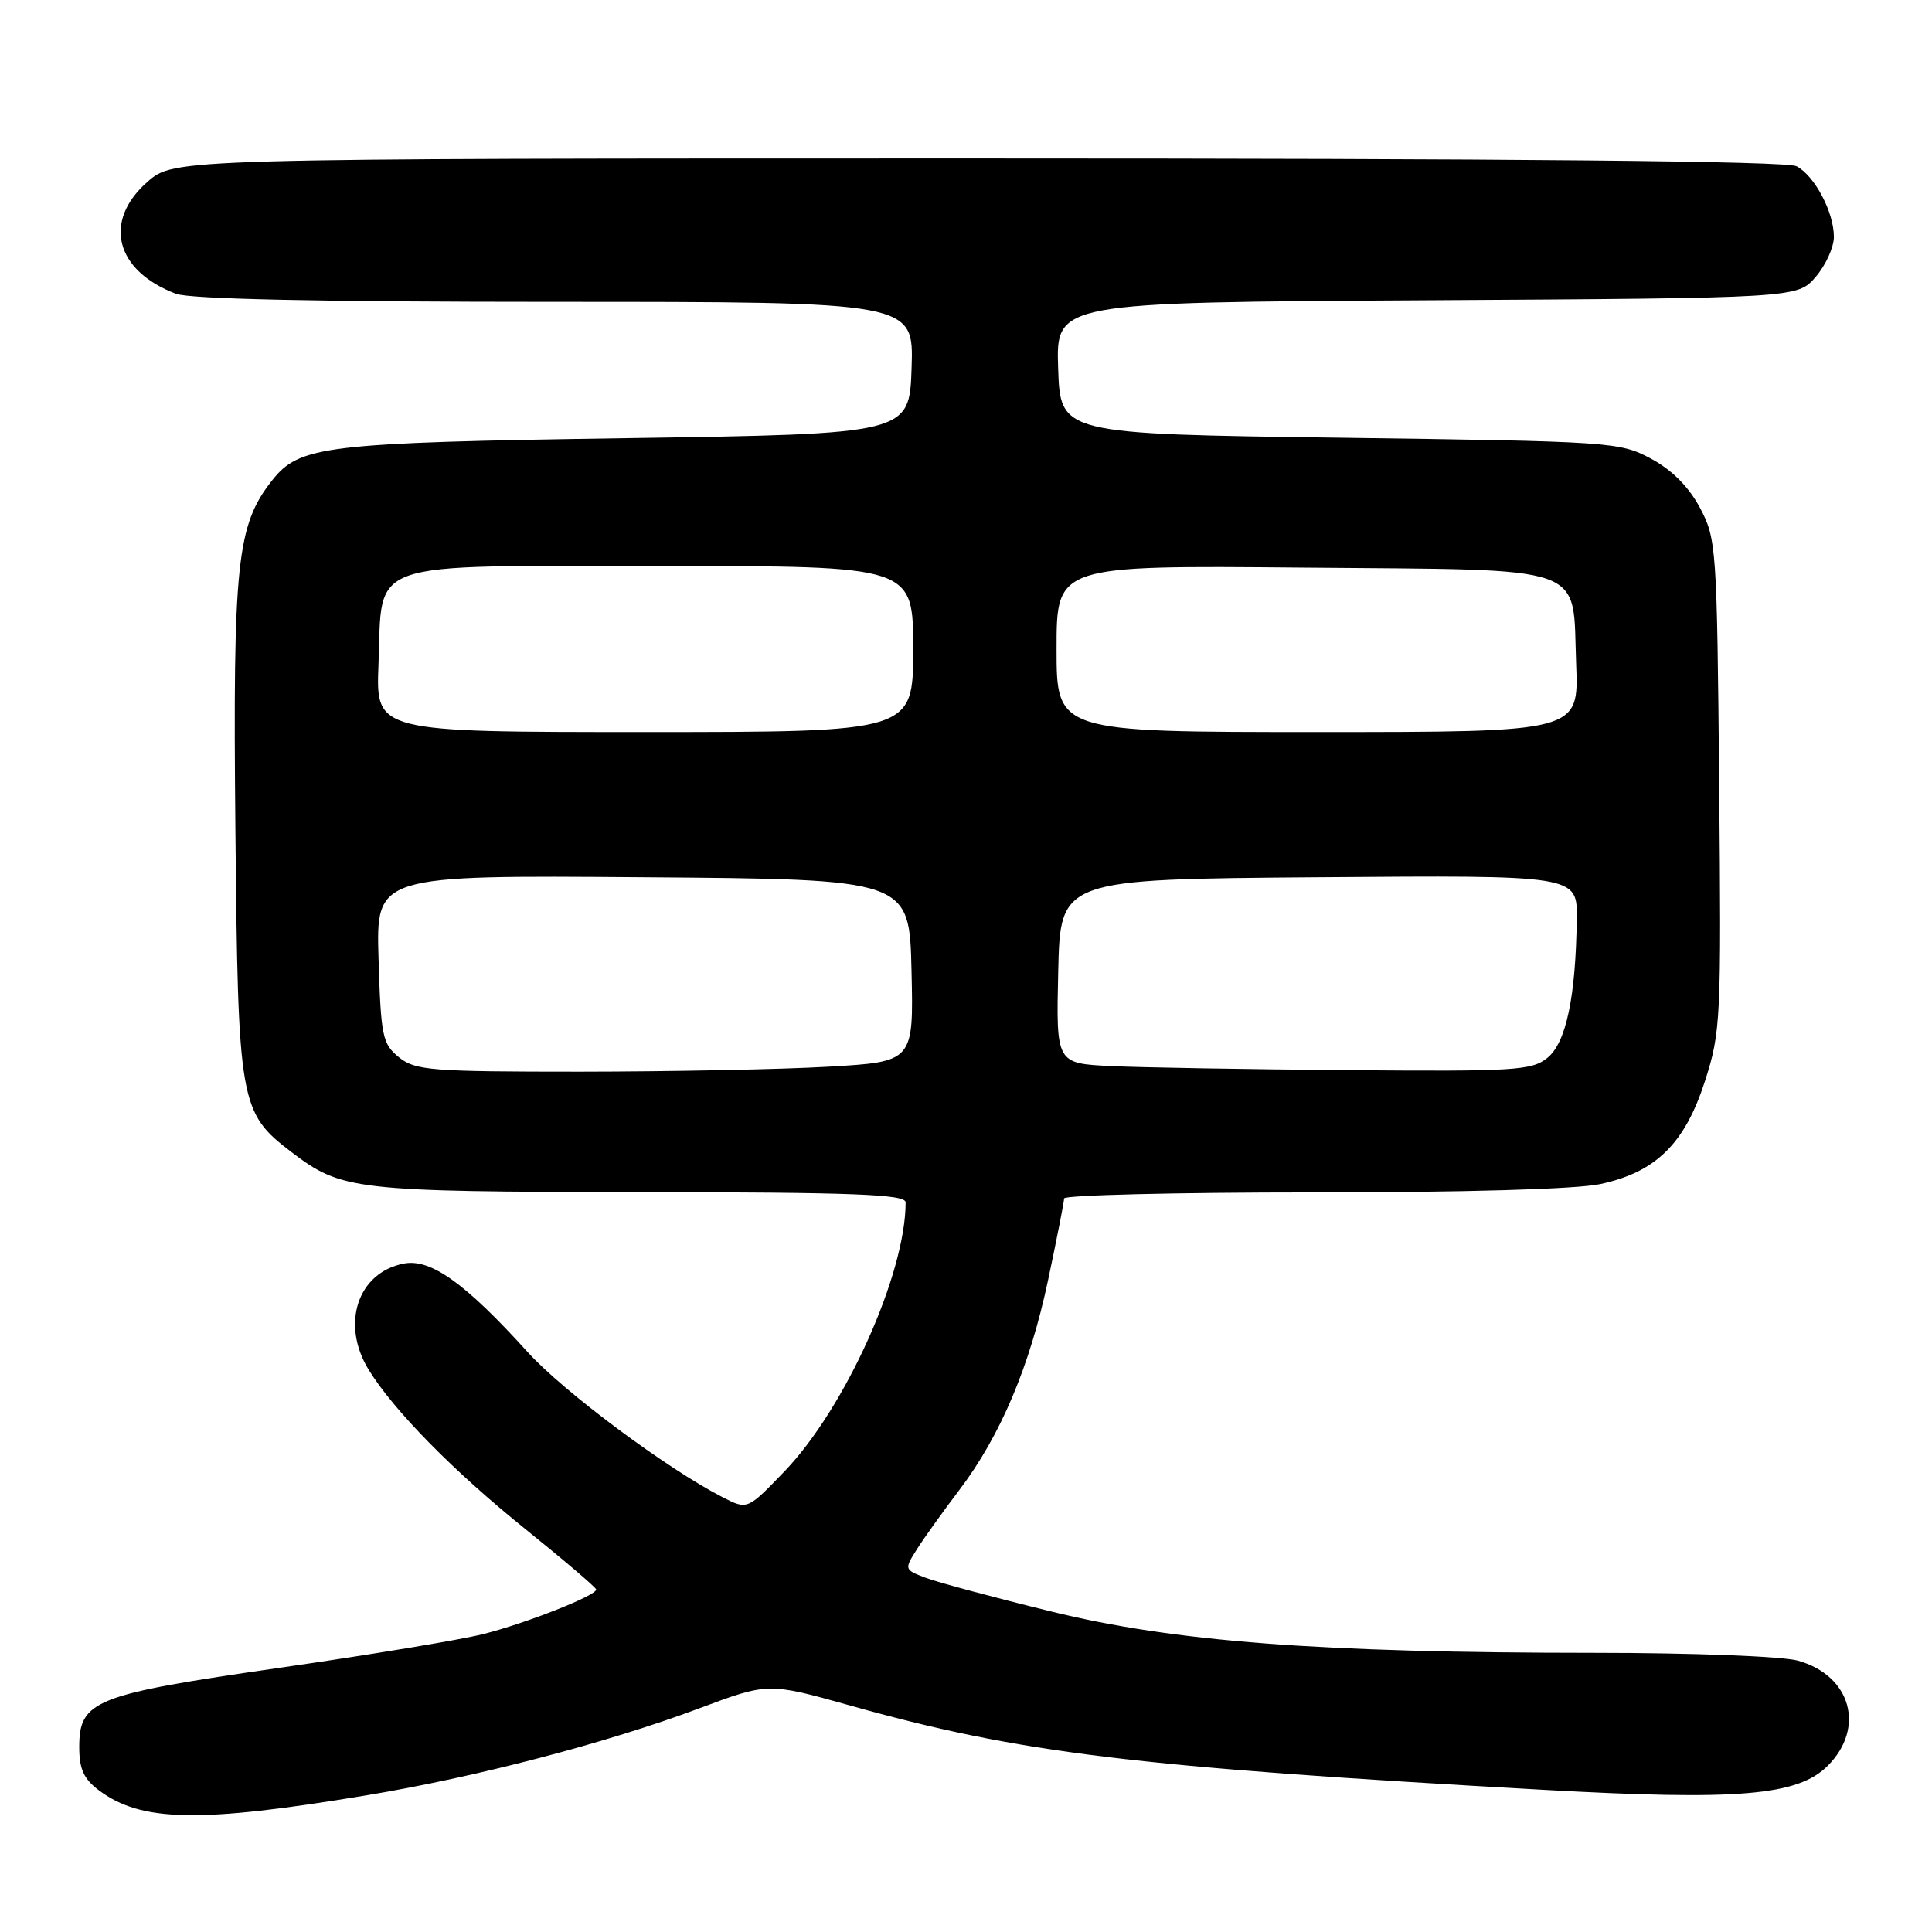 <?xml version="1.0" encoding="UTF-8" standalone="no"?>
<!DOCTYPE svg PUBLIC "-//W3C//DTD SVG 1.1//EN" "http://www.w3.org/Graphics/SVG/1.1/DTD/svg11.dtd" >
<svg xmlns="http://www.w3.org/2000/svg" xmlns:xlink="http://www.w3.org/1999/xlink" version="1.1" viewBox="0 0 256 256">
 <g >
 <path fill="currentColor"
d=" M 48.50 237.90 C 63.05 235.49 80.33 230.97 92.64 226.37 C 101.78 222.95 101.78 222.95 112.54 225.96 C 135.07 232.29 150.14 234.13 204.50 237.16 C 230.39 238.60 238.21 237.94 242.18 233.98 C 247.22 228.93 245.25 222.00 238.22 220.04 C 236.16 219.47 224.20 219.01 211.36 219.01 C 174.79 219.00 155.58 217.54 139.25 213.52 C 131.69 211.67 124.22 209.66 122.64 209.06 C 119.81 207.98 119.80 207.95 121.53 205.23 C 122.48 203.73 125.00 200.22 127.11 197.44 C 132.57 190.24 136.46 181.05 138.89 169.55 C 140.05 164.07 141.00 159.23 141.00 158.80 C 141.00 158.36 155.83 158.00 173.95 158.00 C 194.14 158.00 208.89 157.57 212.03 156.90 C 219.42 155.32 223.25 151.54 225.92 143.24 C 228.01 136.75 228.09 135.06 227.80 103.98 C 227.51 72.45 227.43 71.38 225.24 67.26 C 223.75 64.48 221.52 62.25 218.74 60.76 C 214.61 58.56 213.54 58.49 177.50 58.00 C 140.50 57.50 140.50 57.50 140.21 48.79 C 139.92 40.07 139.92 40.07 189.05 39.79 C 238.17 39.50 238.17 39.50 240.59 36.69 C 241.91 35.15 243.00 32.77 243.00 31.39 C 243.00 28.11 240.47 23.32 238.06 22.03 C 236.77 21.34 200.75 21.00 129.60 21.00 C 23.07 21.00 23.07 21.00 19.53 24.10 C 13.60 29.31 15.28 35.89 23.32 38.93 C 25.17 39.63 42.40 40.00 73.60 40.00 C 121.08 40.00 121.08 40.00 120.79 48.75 C 120.50 57.50 120.50 57.50 83.00 58.06 C 42.90 58.66 39.68 59.05 36.03 63.69 C 31.38 69.60 30.85 74.59 31.19 109.72 C 31.54 146.27 31.73 147.41 38.64 152.67 C 45.25 157.71 46.95 157.91 84.75 157.96 C 113.21 157.99 120.00 158.25 120.00 159.32 C 120.00 168.80 112.02 186.54 103.98 194.93 C 99.04 200.07 99.04 200.07 95.77 198.40 C 88.37 194.61 74.67 184.42 69.90 179.14 C 61.65 170.02 57.06 166.74 53.51 167.43 C 47.39 168.61 45.13 175.44 48.85 181.50 C 52.18 186.91 60.13 194.99 69.65 202.64 C 74.79 206.78 79.00 210.37 79.00 210.62 C 79.00 211.43 69.63 215.12 64.00 216.53 C 60.98 217.29 48.83 219.30 37.00 221.00 C 12.53 224.52 10.50 225.32 10.50 231.50 C 10.50 234.42 11.10 235.73 13.12 237.24 C 18.72 241.42 26.43 241.57 48.50 237.90 Z  M 52.86 140.09 C 50.68 138.33 50.47 137.33 50.16 127.08 C 49.82 115.97 49.82 115.97 85.16 116.24 C 120.50 116.50 120.50 116.50 120.78 128.60 C 121.06 140.69 121.06 140.69 109.78 141.34 C 103.58 141.70 88.76 141.99 76.86 142.00 C 57.05 142.00 55.02 141.84 52.86 140.09 Z  M 147.22 141.26 C 139.94 140.91 139.94 140.91 140.22 128.71 C 140.50 116.50 140.50 116.50 174.75 116.24 C 209.00 115.97 209.00 115.97 208.93 121.74 C 208.80 132.09 207.52 138.16 205.05 140.16 C 202.97 141.85 200.75 141.98 178.64 141.80 C 165.36 141.69 151.22 141.45 147.22 141.26 Z  M 50.15 88.10 C 50.70 74.00 47.85 75.00 87.65 75.00 C 121.00 75.00 121.00 75.00 121.00 86.00 C 121.00 97.00 121.00 97.00 85.40 97.00 C 49.80 97.00 49.80 97.00 50.15 88.10 Z  M 140.00 85.96 C 140.00 74.92 140.00 74.92 172.47 75.21 C 211.13 75.56 208.32 74.57 208.85 88.03 C 209.20 97.00 209.20 97.00 174.60 97.00 C 140.00 97.00 140.00 97.00 140.00 85.96 Z "/>
</g>
</svg>
